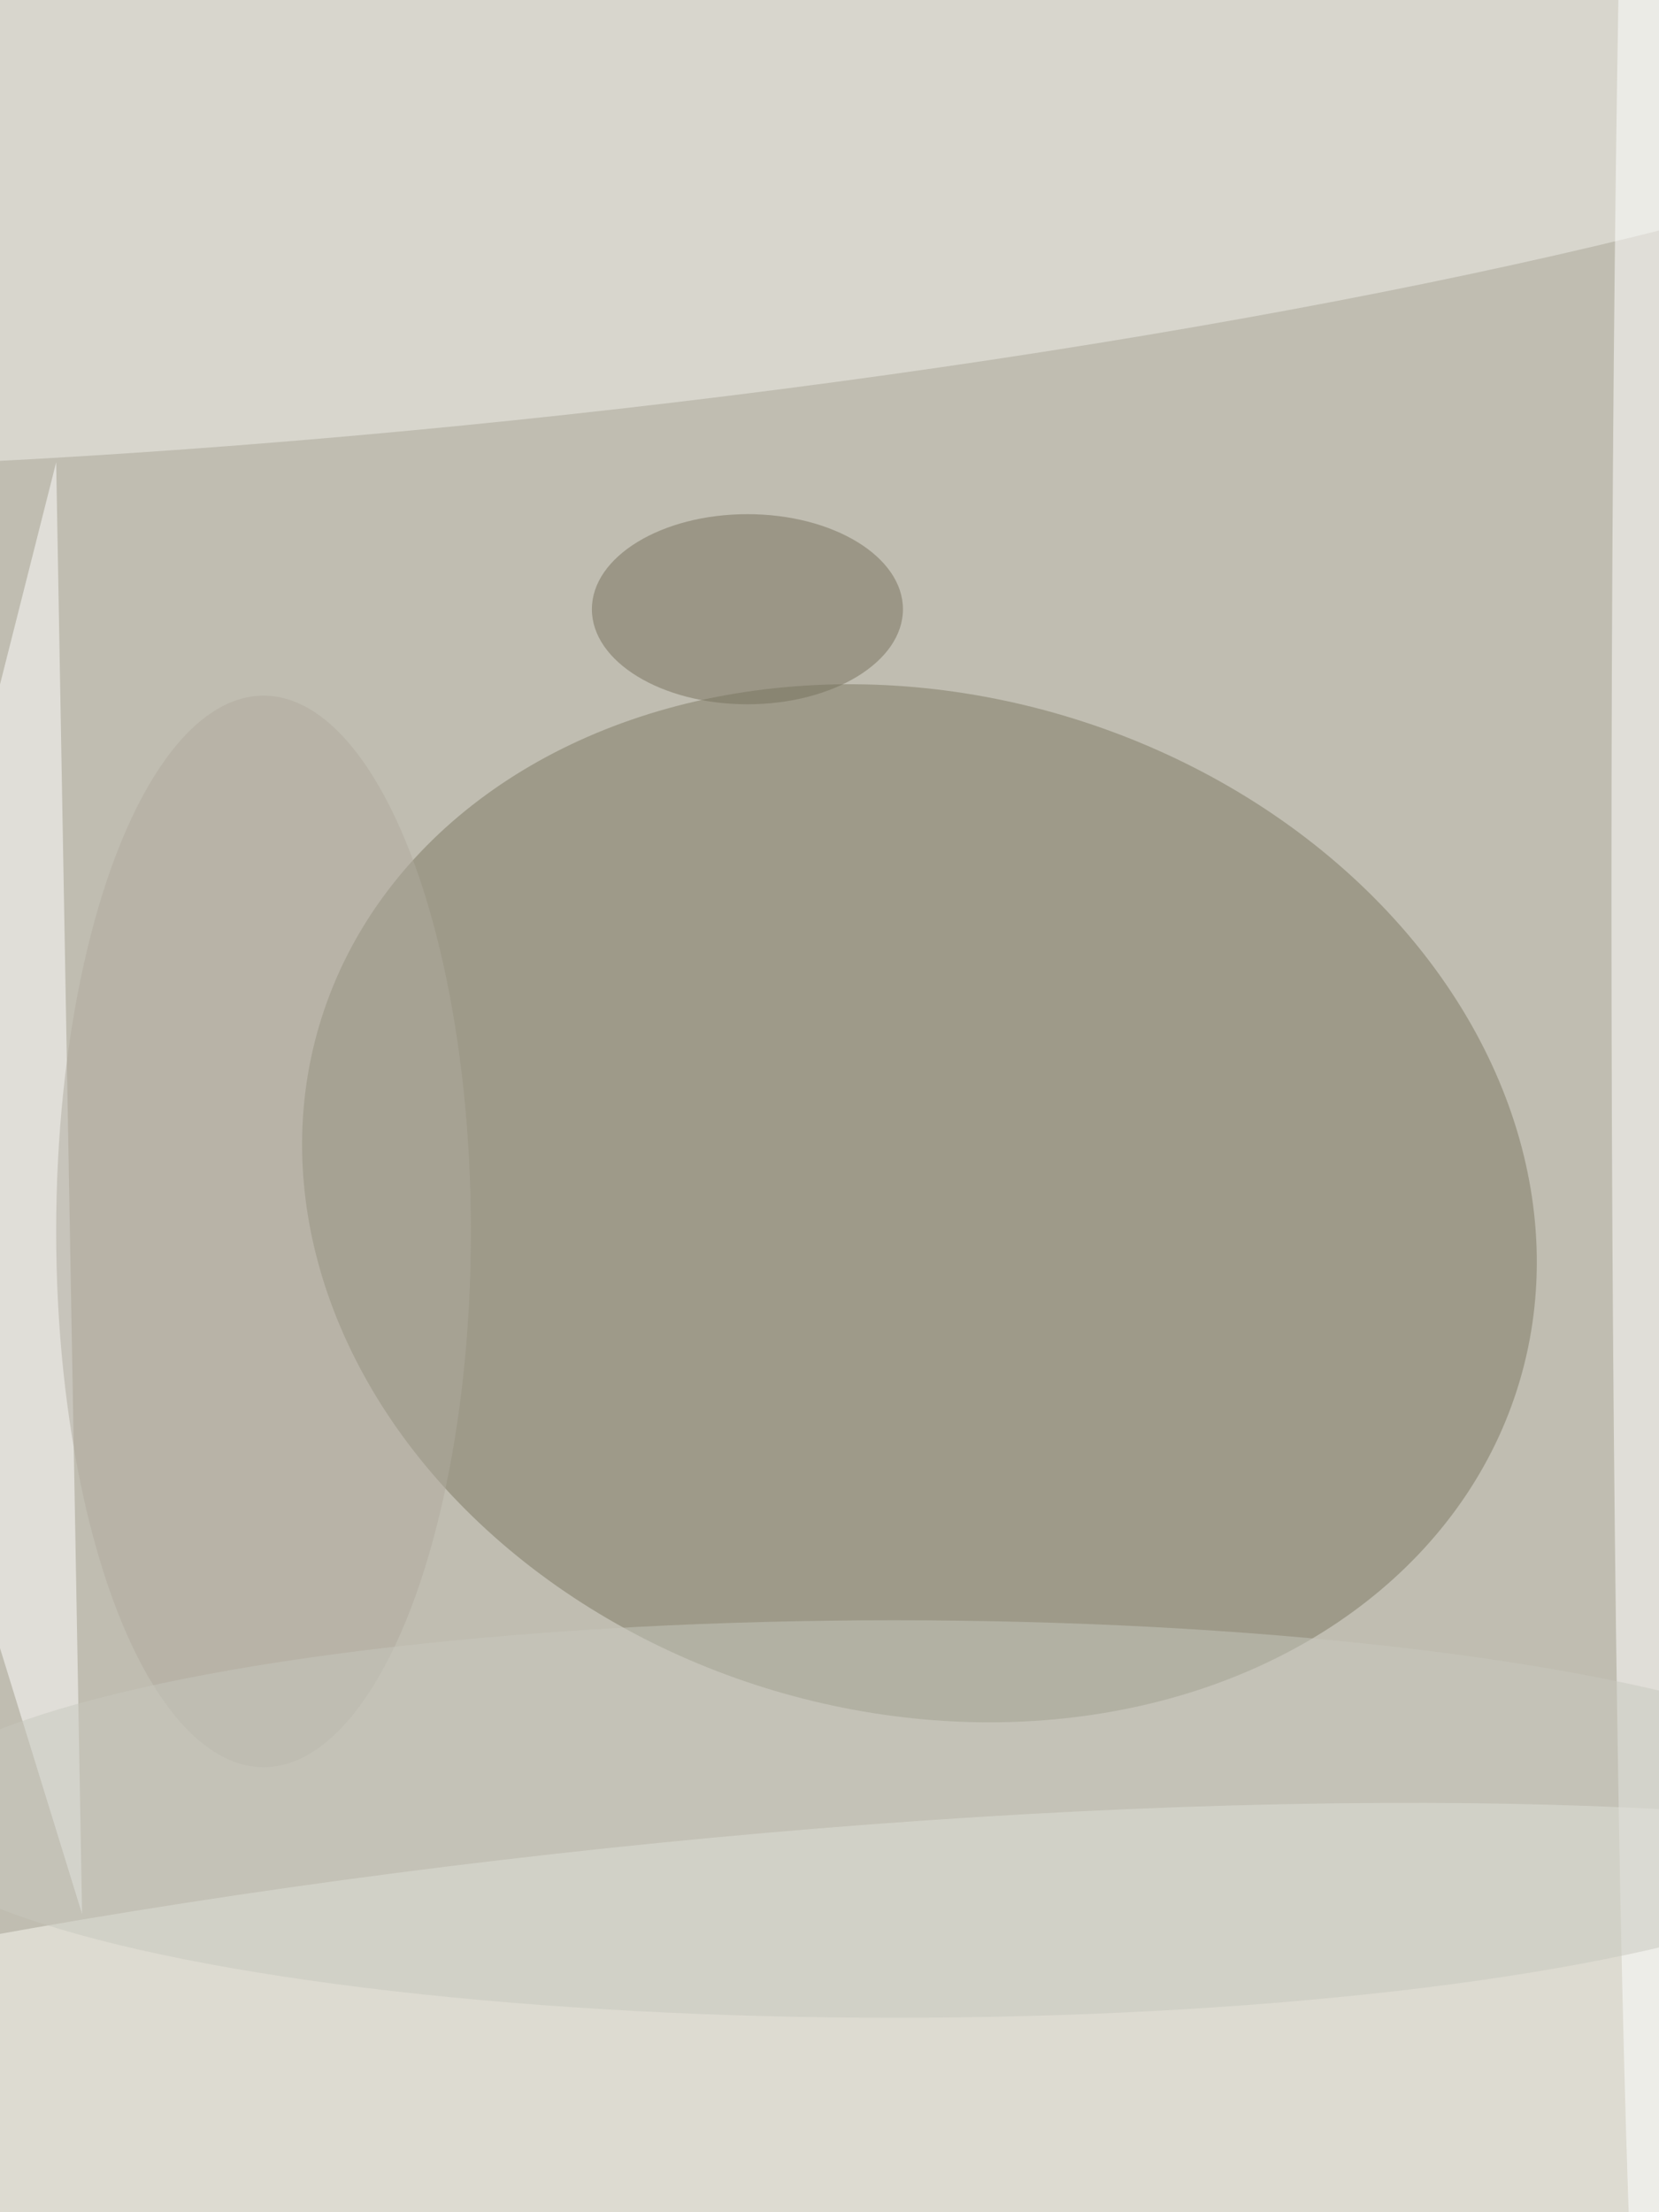 <svg xmlns="http://www.w3.org/2000/svg" viewBox="0 0 576 768"><filter id="b"><feGaussianBlur stdDeviation="40" /></filter><path fill="#c0bdb1" d="M0 0h576v768H0z"/><g filter="url(#b)" transform="matrix(3 0 0 3 1.5 1.5)" fill-opacity=".5"><ellipse fill="#7c7862" rx="1" ry="1" transform="rotate(16.5 -425.5 434.6) scale(72.448 58.852)"/><ellipse fill="#fbfaf3" rx="1" ry="1" transform="matrix(189.823 -21.169 3.898 34.956 67.5 249)"/><ellipse fill="#f1f1eb" rx="1" ry="1" transform="matrix(-3.141 -28.912 189.883 -20.628 61.7 18.6)"/><path fill="#fff" d="M6 53l3 168-25-81z"/><ellipse fill="#77705c" cx="86" cy="70" rx="18" ry="11"/><ellipse fill="#b1ab9e" cx="30" cy="142" rx="24" ry="62"/><ellipse fill="#fff" cx="191" cy="103" rx="5" ry="191"/><ellipse fill="#c8c9bf" cx="103" cy="210" rx="116" ry="23"/></g></svg>